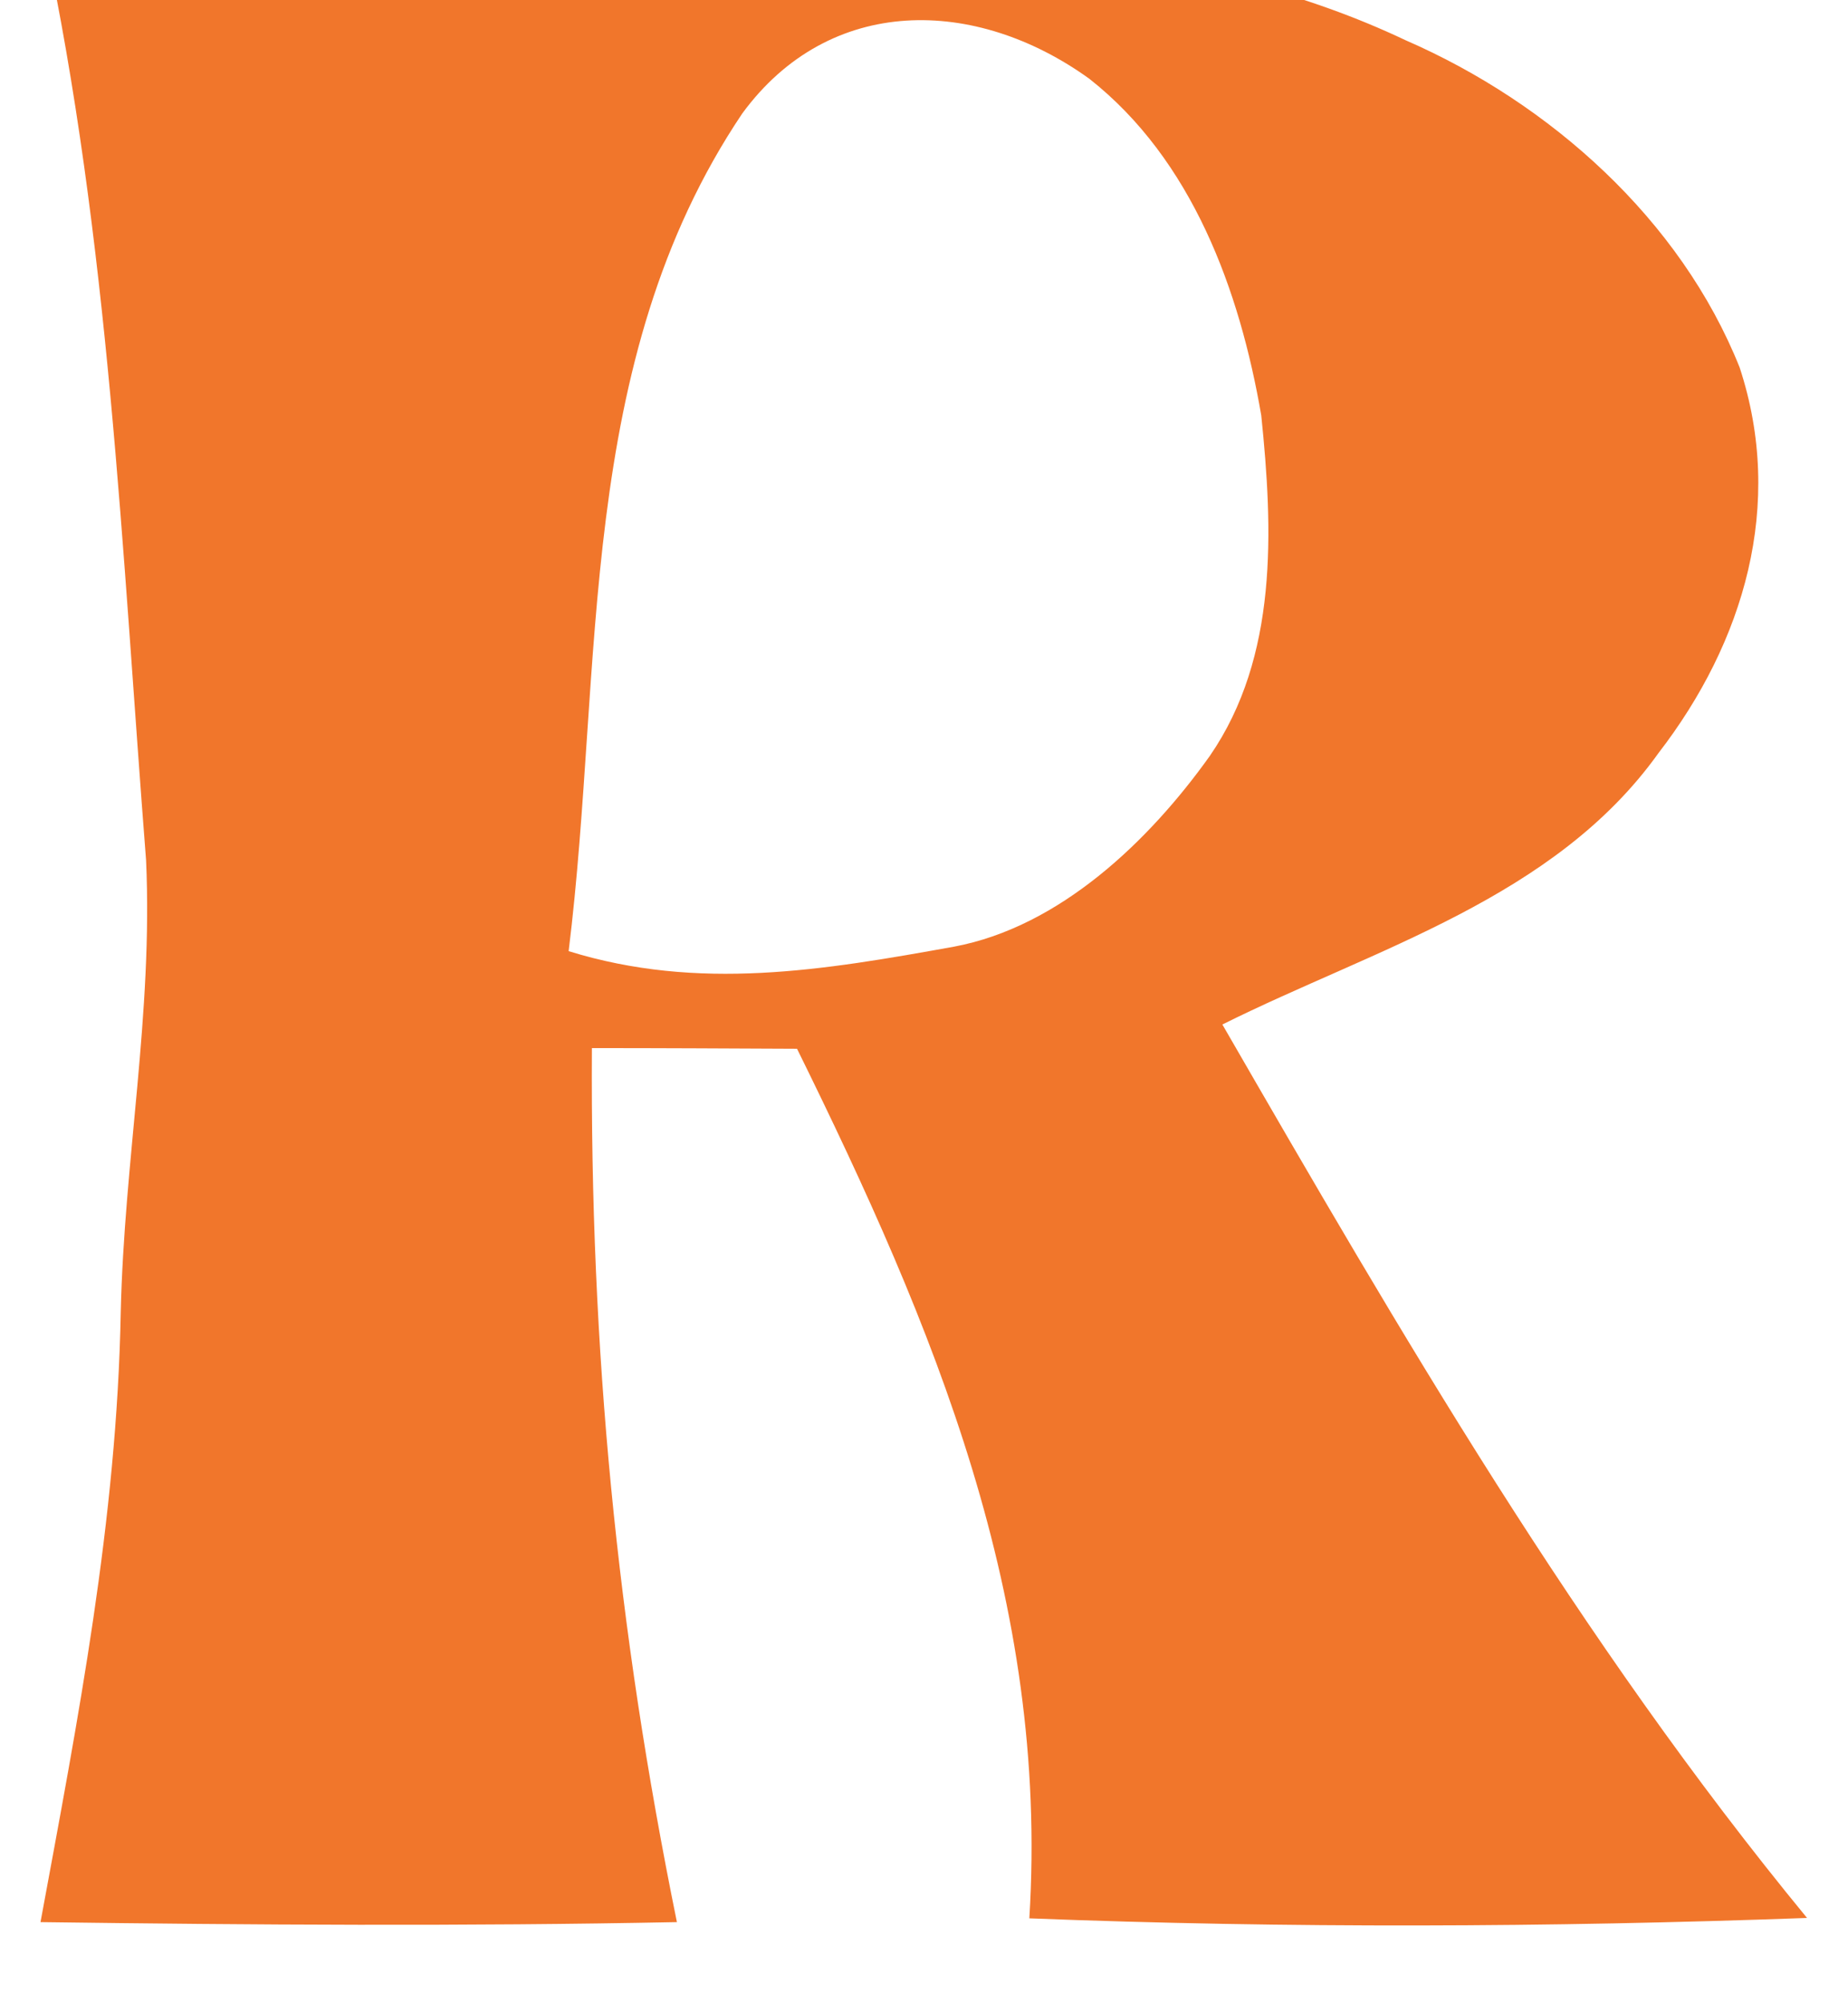 <svg width="24" height="26" viewBox="0 0 24 26" fill="none" xmlns="http://www.w3.org/2000/svg" xmlns:xlink="http://www.w3.org/1999/xlink">
<path d="M9.878,-0.857C12.705,-0.785 15.649,-0.713 18.256,0.523C20.131,1.339 21.826,2.849 22.593,4.77C23.179,6.551 22.652,8.332 21.538,9.775C20.19,11.66 17.859,12.309 15.875,13.297C18.201,17.323 20.501,21.286 23.468,24.893C20.118,25.015 16.718,25.029 13.368,24.898C13.625,20.768 12.132,17.224 10.351,13.612C9.463,13.608 8.575,13.603 7.687,13.603C7.664,17.526 8.007,21.101 8.791,24.947C6.036,25.002 3.281,24.984 0.526,24.947C1.013,22.31 1.518,19.731 1.568,17.034C1.613,15.05 1.987,13.152 1.897,11.164C1.582,7.133 1.419,3.142 0.572,-0.83C3.674,-0.907 6.776,-0.875 9.878,-0.857ZM7.385,12.345C9.075,12.868 10.69,12.593 12.389,12.287C13.765,12.03 14.928,10.911 15.712,9.811C16.601,8.522 16.533,6.876 16.38,5.392C16.1,3.765 15.483,2.074 14.148,1.023C12.673,-0.041 10.775,-0.077 9.639,1.474C7.466,4.707 7.844,8.63 7.385,12.345Z" fill="#F1762B"/>
</svg>
